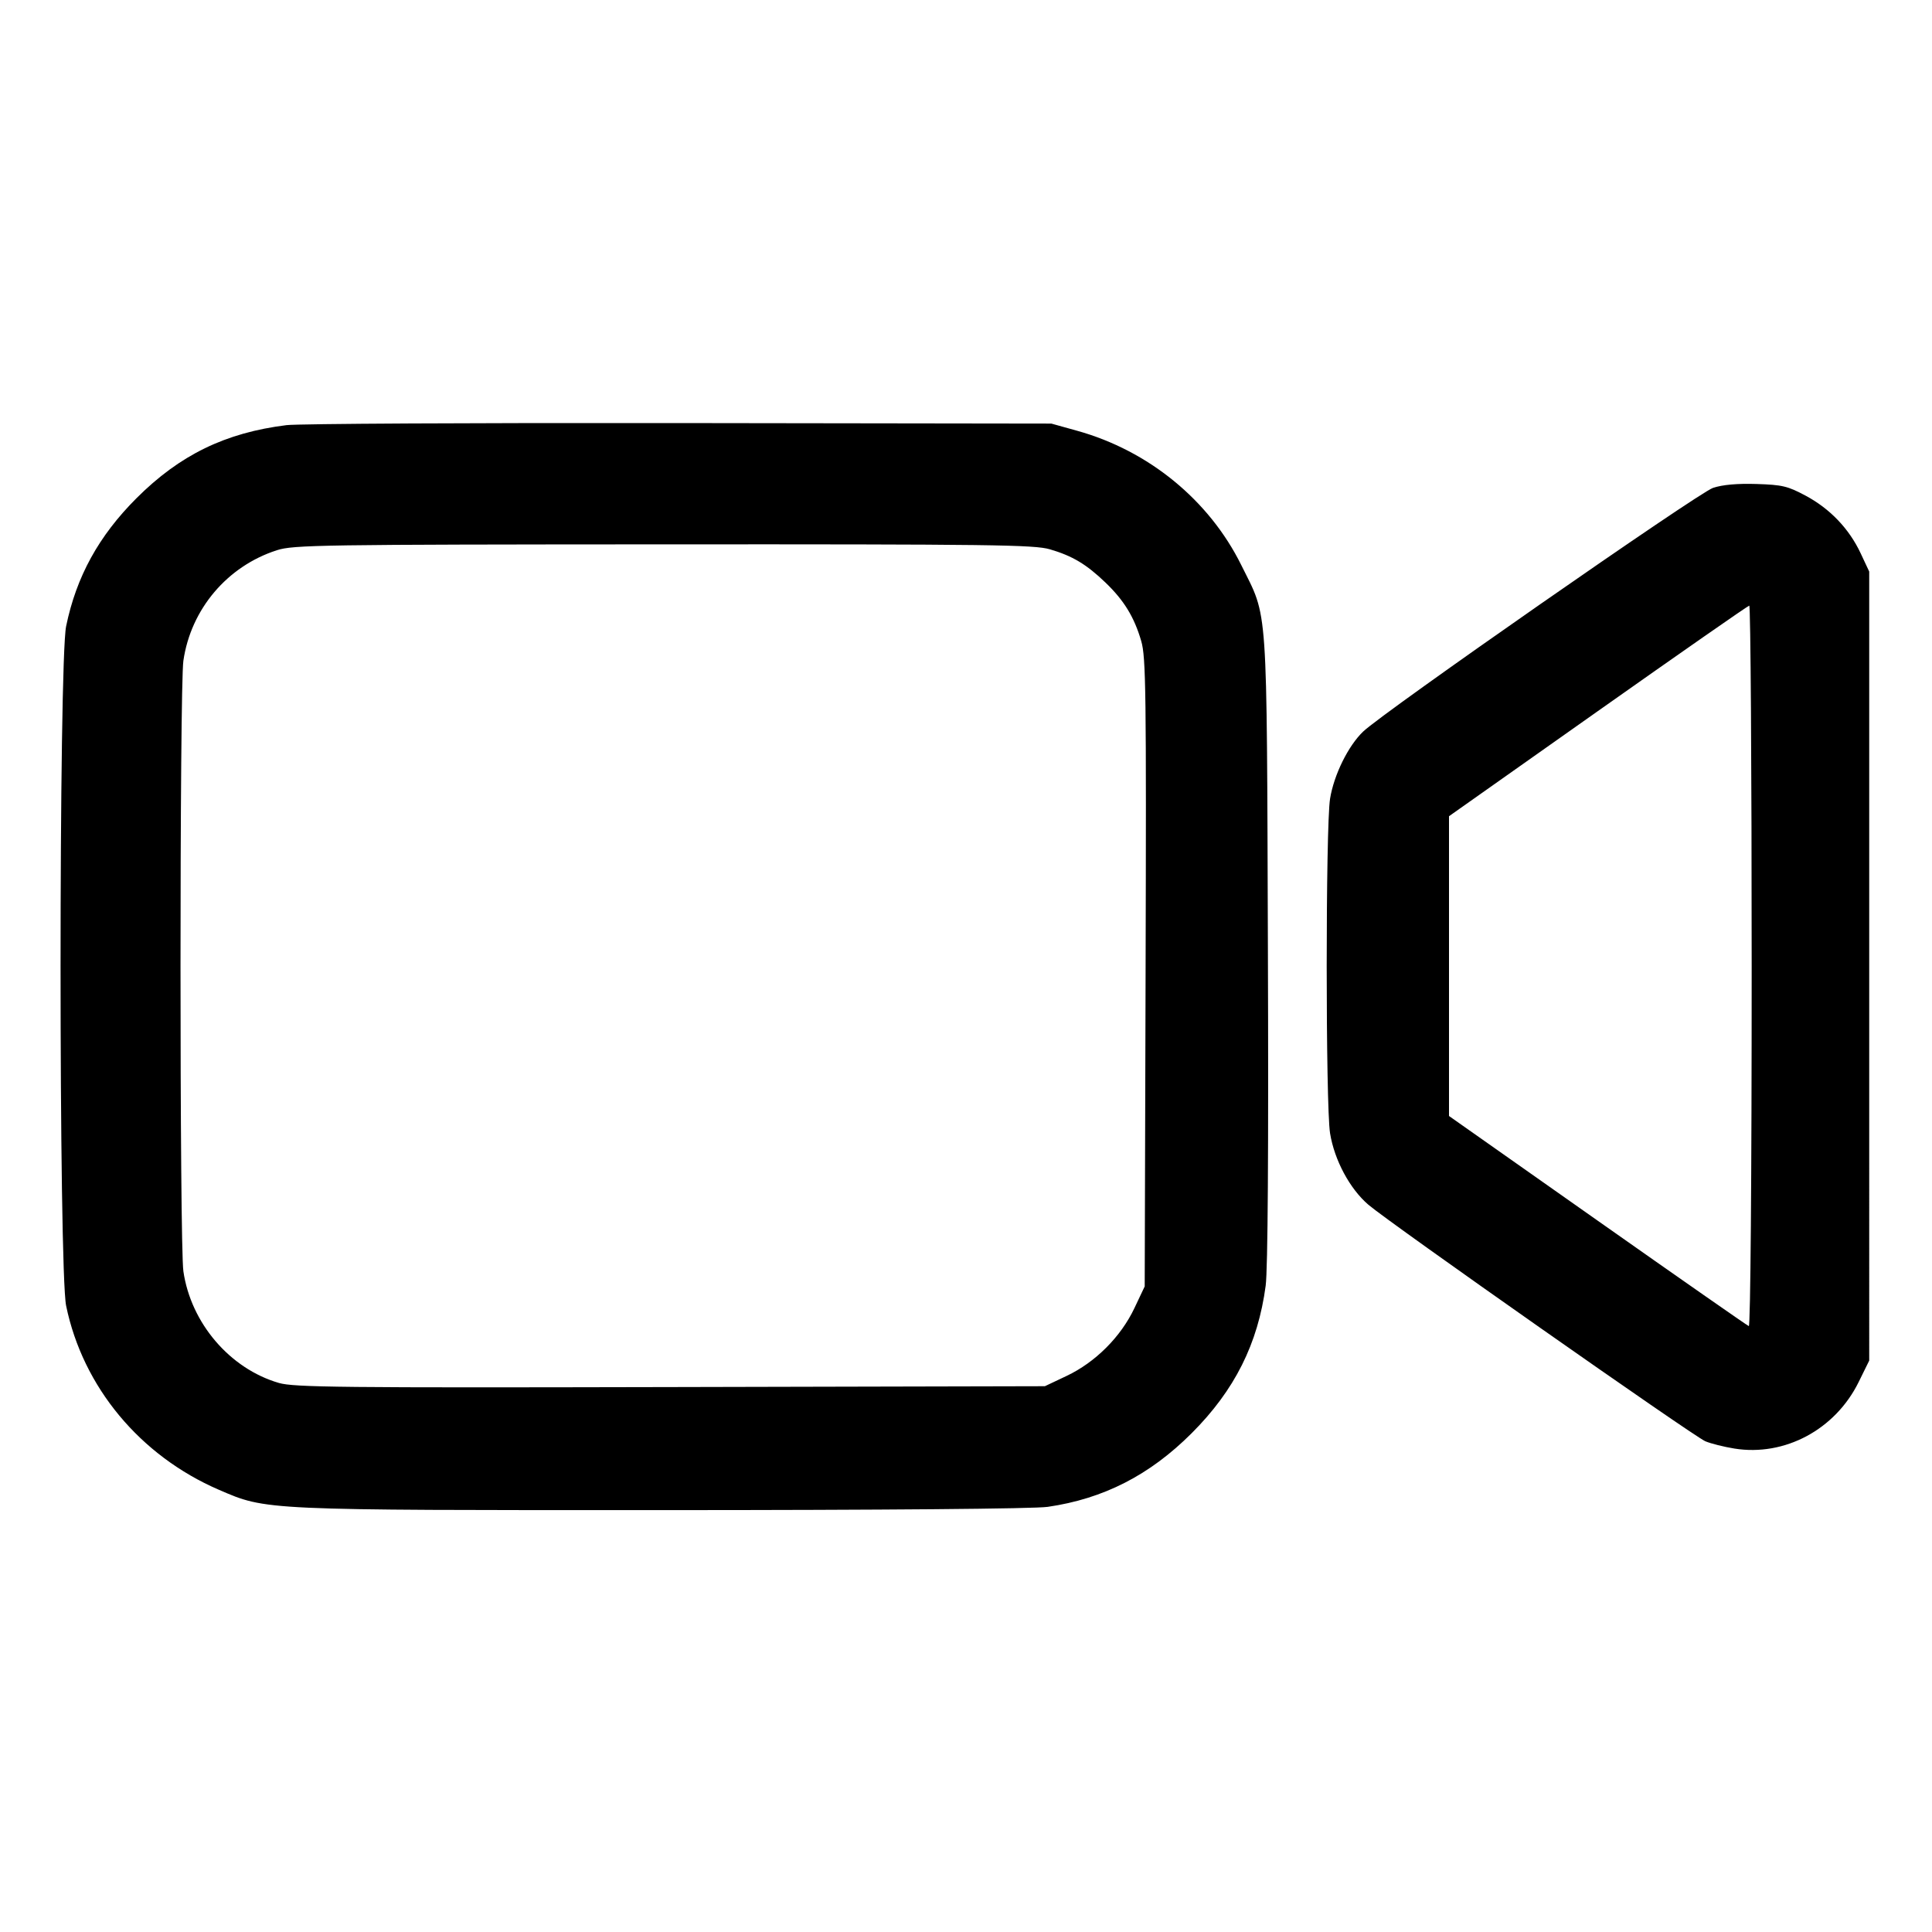 <svg xmlns="http://www.w3.org/2000/svg" width="512" height="512"><path d="M75.947 112.664c-16.208 2.005-28.307 7.898-39.787 19.378-10.006 10.006-15.92 20.766-18.634 33.903-1.97 9.539-1.97 170.571 0 180.11 4.443 21.51 19.573 39.726 40.496 48.758 12.65 5.461 11.372 5.402 117.663 5.383 58.9-.01 98.367-.344 101.953-.862 14.806-2.141 27.048-8.403 38.171-19.525 11.386-11.386 17.569-23.716 19.609-39.102.569-4.292.776-35.796.587-89.4-.329-93.231.097-87.104-7.053-101.547-8.524-17.22-24.542-30.329-43.512-35.608l-6.827-1.9-98.56-.137c-54.208-.076-101.056.171-104.106.549m378.026 16.626c-3.866 1.275-87.338 59.413-92.738 64.592-3.955 3.792-7.728 11.454-8.754 17.773-1.191 7.343-1.191 81.347 0 88.69 1.153 7.103 5.229 14.704 10.145 18.917 5.674 4.862 86.183 61.376 89.31 62.692 1.461.615 4.922 1.483 7.692 1.929 13.326 2.146 26.73-5.029 32.933-17.627l2.799-5.687V151.467l-2.27-4.843c-3.045-6.495-8.12-11.808-14.582-15.266-4.744-2.538-6.185-2.881-13.015-3.095-5.095-.159-8.972.186-11.52 1.027m-175.728 16.285c5.983 1.757 9.642 3.946 14.701 8.795 4.933 4.728 7.65 9.171 9.498 15.53 1.241 4.268 1.36 13.316 1.15 87.882l-.234 83.125-2.738 5.78c-3.597 7.594-10.341 14.338-17.935 17.935l-5.78 2.738-99.234.227c-87.343.2-99.777.07-103.762-1.089-12.99-3.776-23.326-15.861-25.312-29.597-1.015-7.019-1.015-154.783 0-161.802 1.975-13.656 11.624-25.056 24.788-29.286 4.371-1.404 11.397-1.511 102.458-1.554 87.082-.041 98.272.103 102.4 1.316m185.968 110.496c0 56.117-.316 95.527-.765 95.36-.422-.156-18.47-12.749-40.107-27.984L384 295.748v-79.441l39.467-27.869c21.706-15.328 39.754-27.901 40.106-27.94.352-.039.64 42.969.64 95.573" fill-rule="evenodd"/></svg>